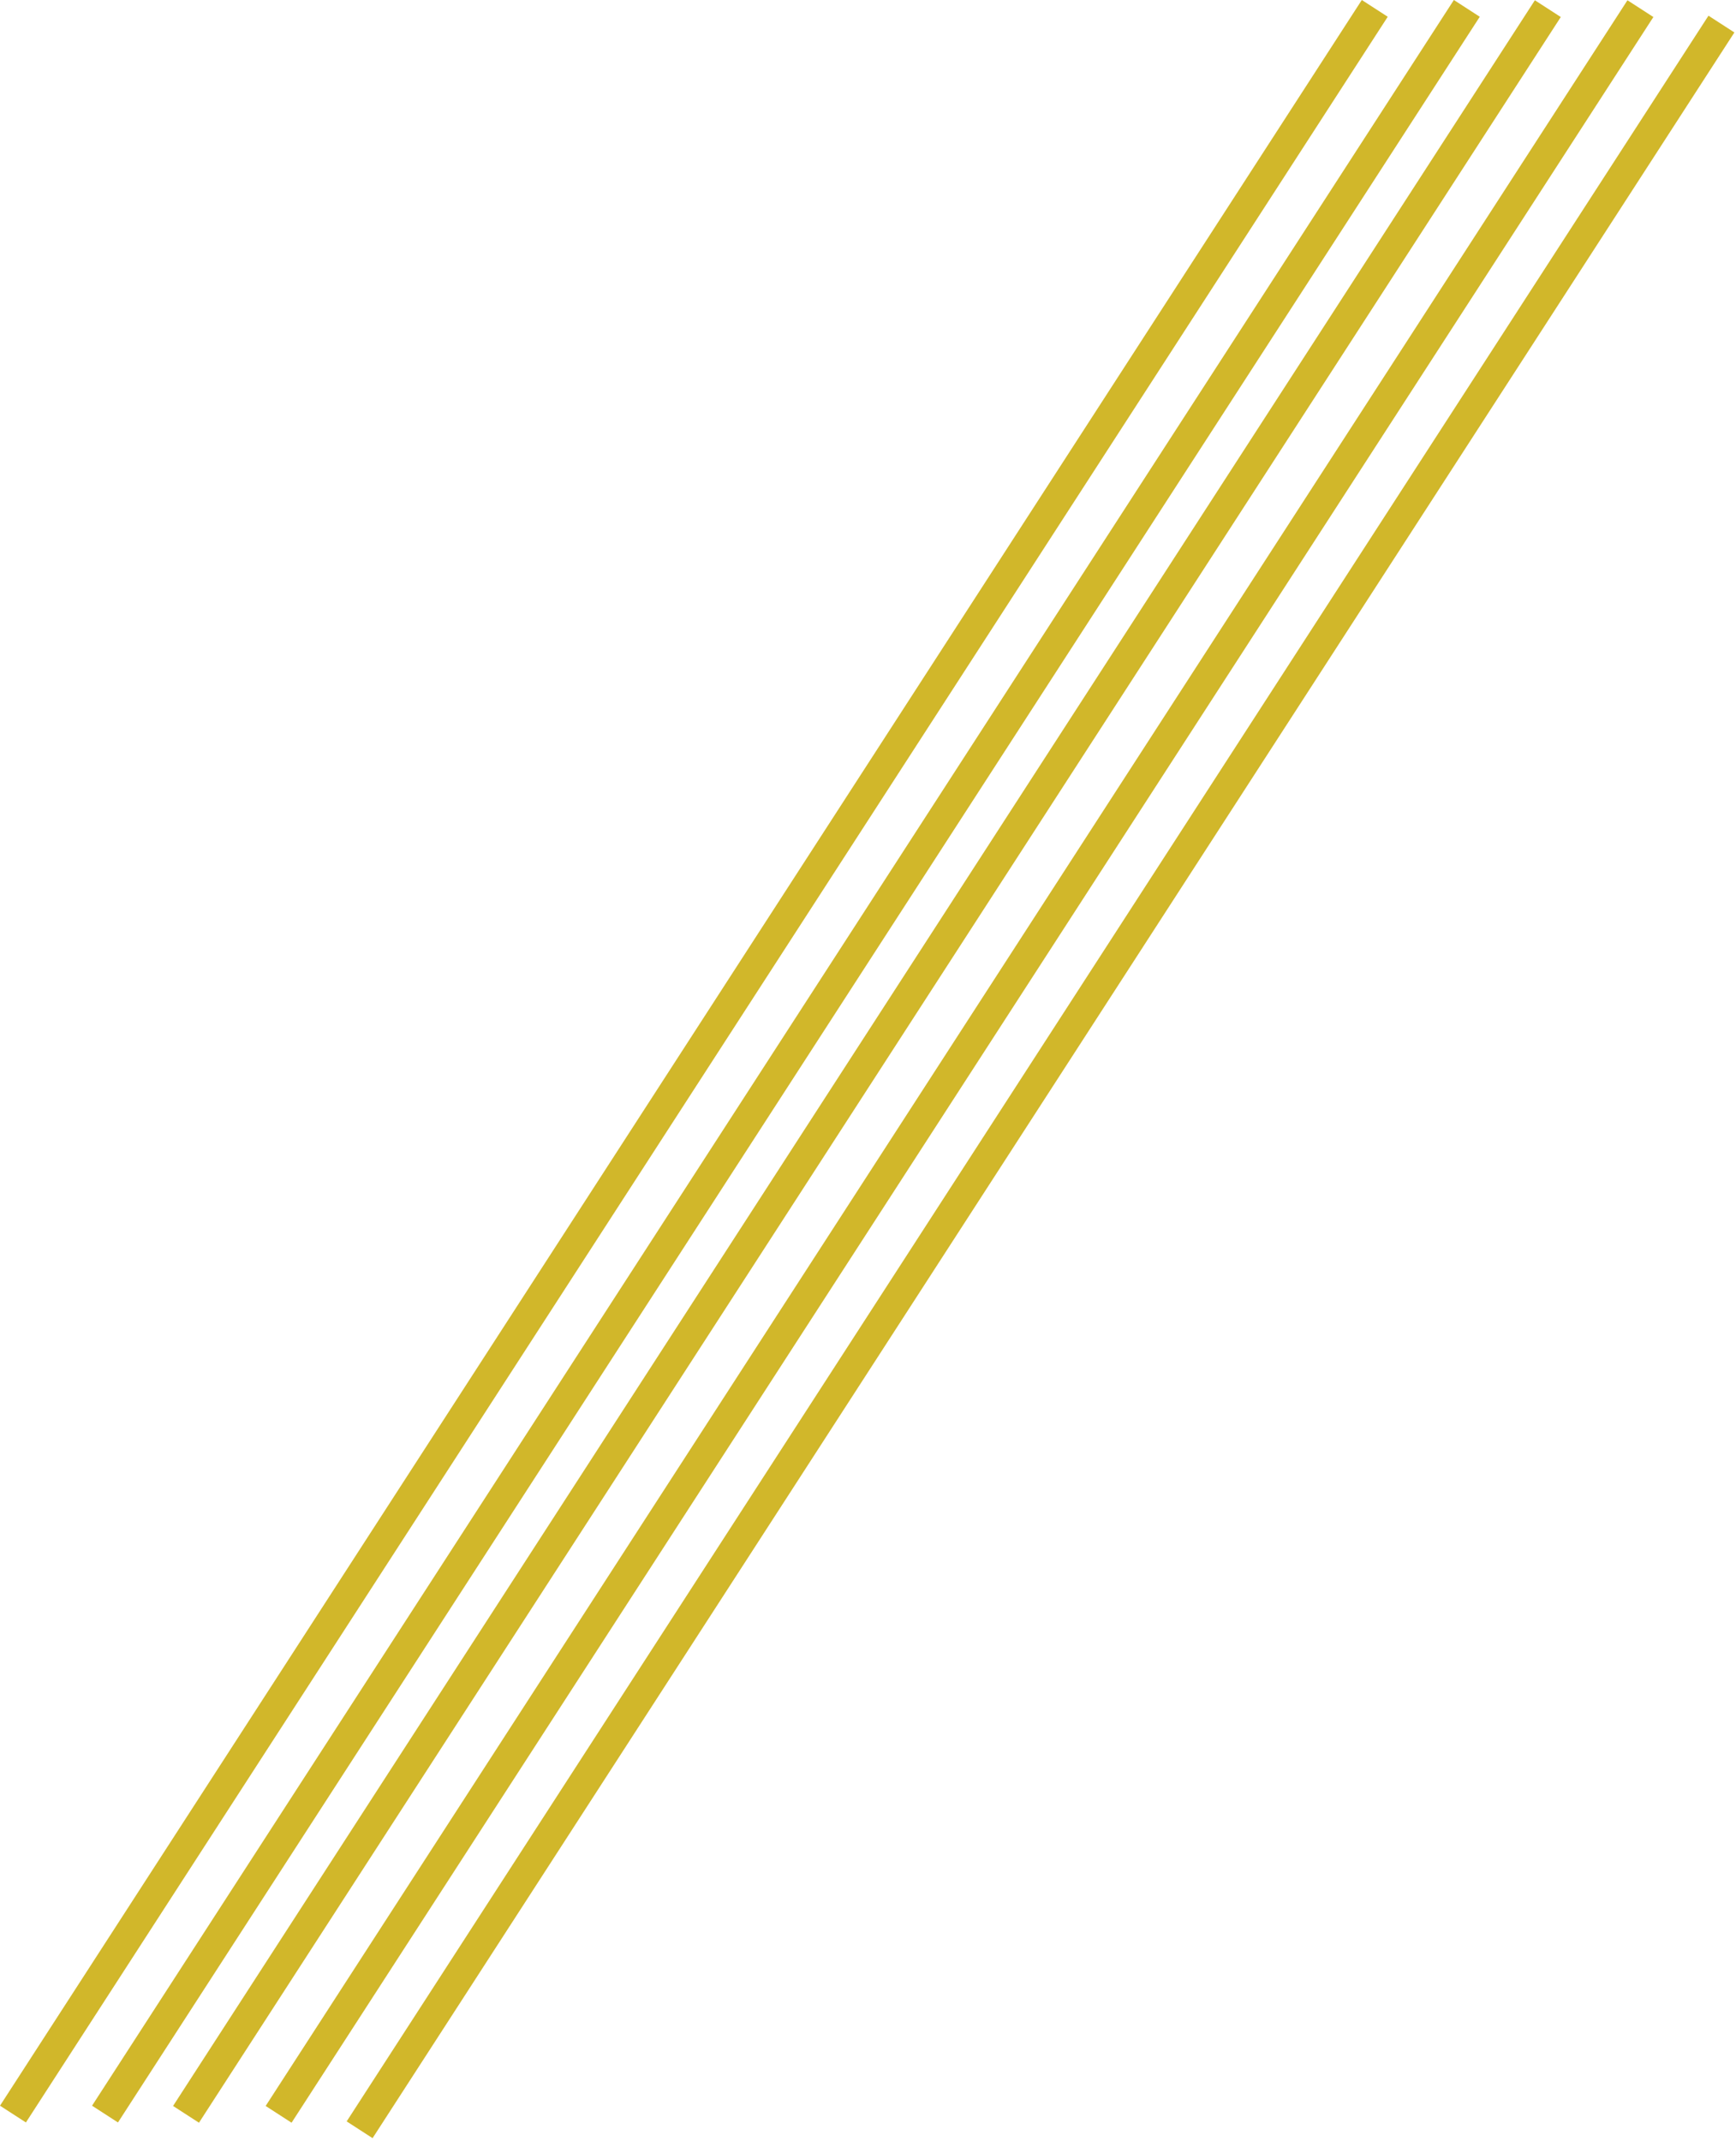 <svg width="450" height="555" viewBox="0 0 450 555" fill="none" xmlns="http://www.w3.org/2000/svg">
<path d="M353.004 0L359.722 4.345L6.717 550.136L0 545.791L353.004 0Z" fill="#D1B72A"/>
<path d="M376.865 0L383.582 4.345L30.578 550.136L23.861 545.791L376.865 0Z" fill="#D1B72A"/>
<path d="M397.865 0.068L404.582 4.413L51.578 550.204L44.861 545.859L397.865 0.068Z" fill="#D1B72A"/>
<path d="M442.865 4.068L449.582 8.413L96.578 554.204L89.861 549.859L442.865 4.068Z" fill="#D1B72A"/>
<path d="M421.865 0.068L428.582 4.413L75.578 550.204L68.861 545.859L421.865 0.068Z" fill="#D1B72A"/>
</svg>
